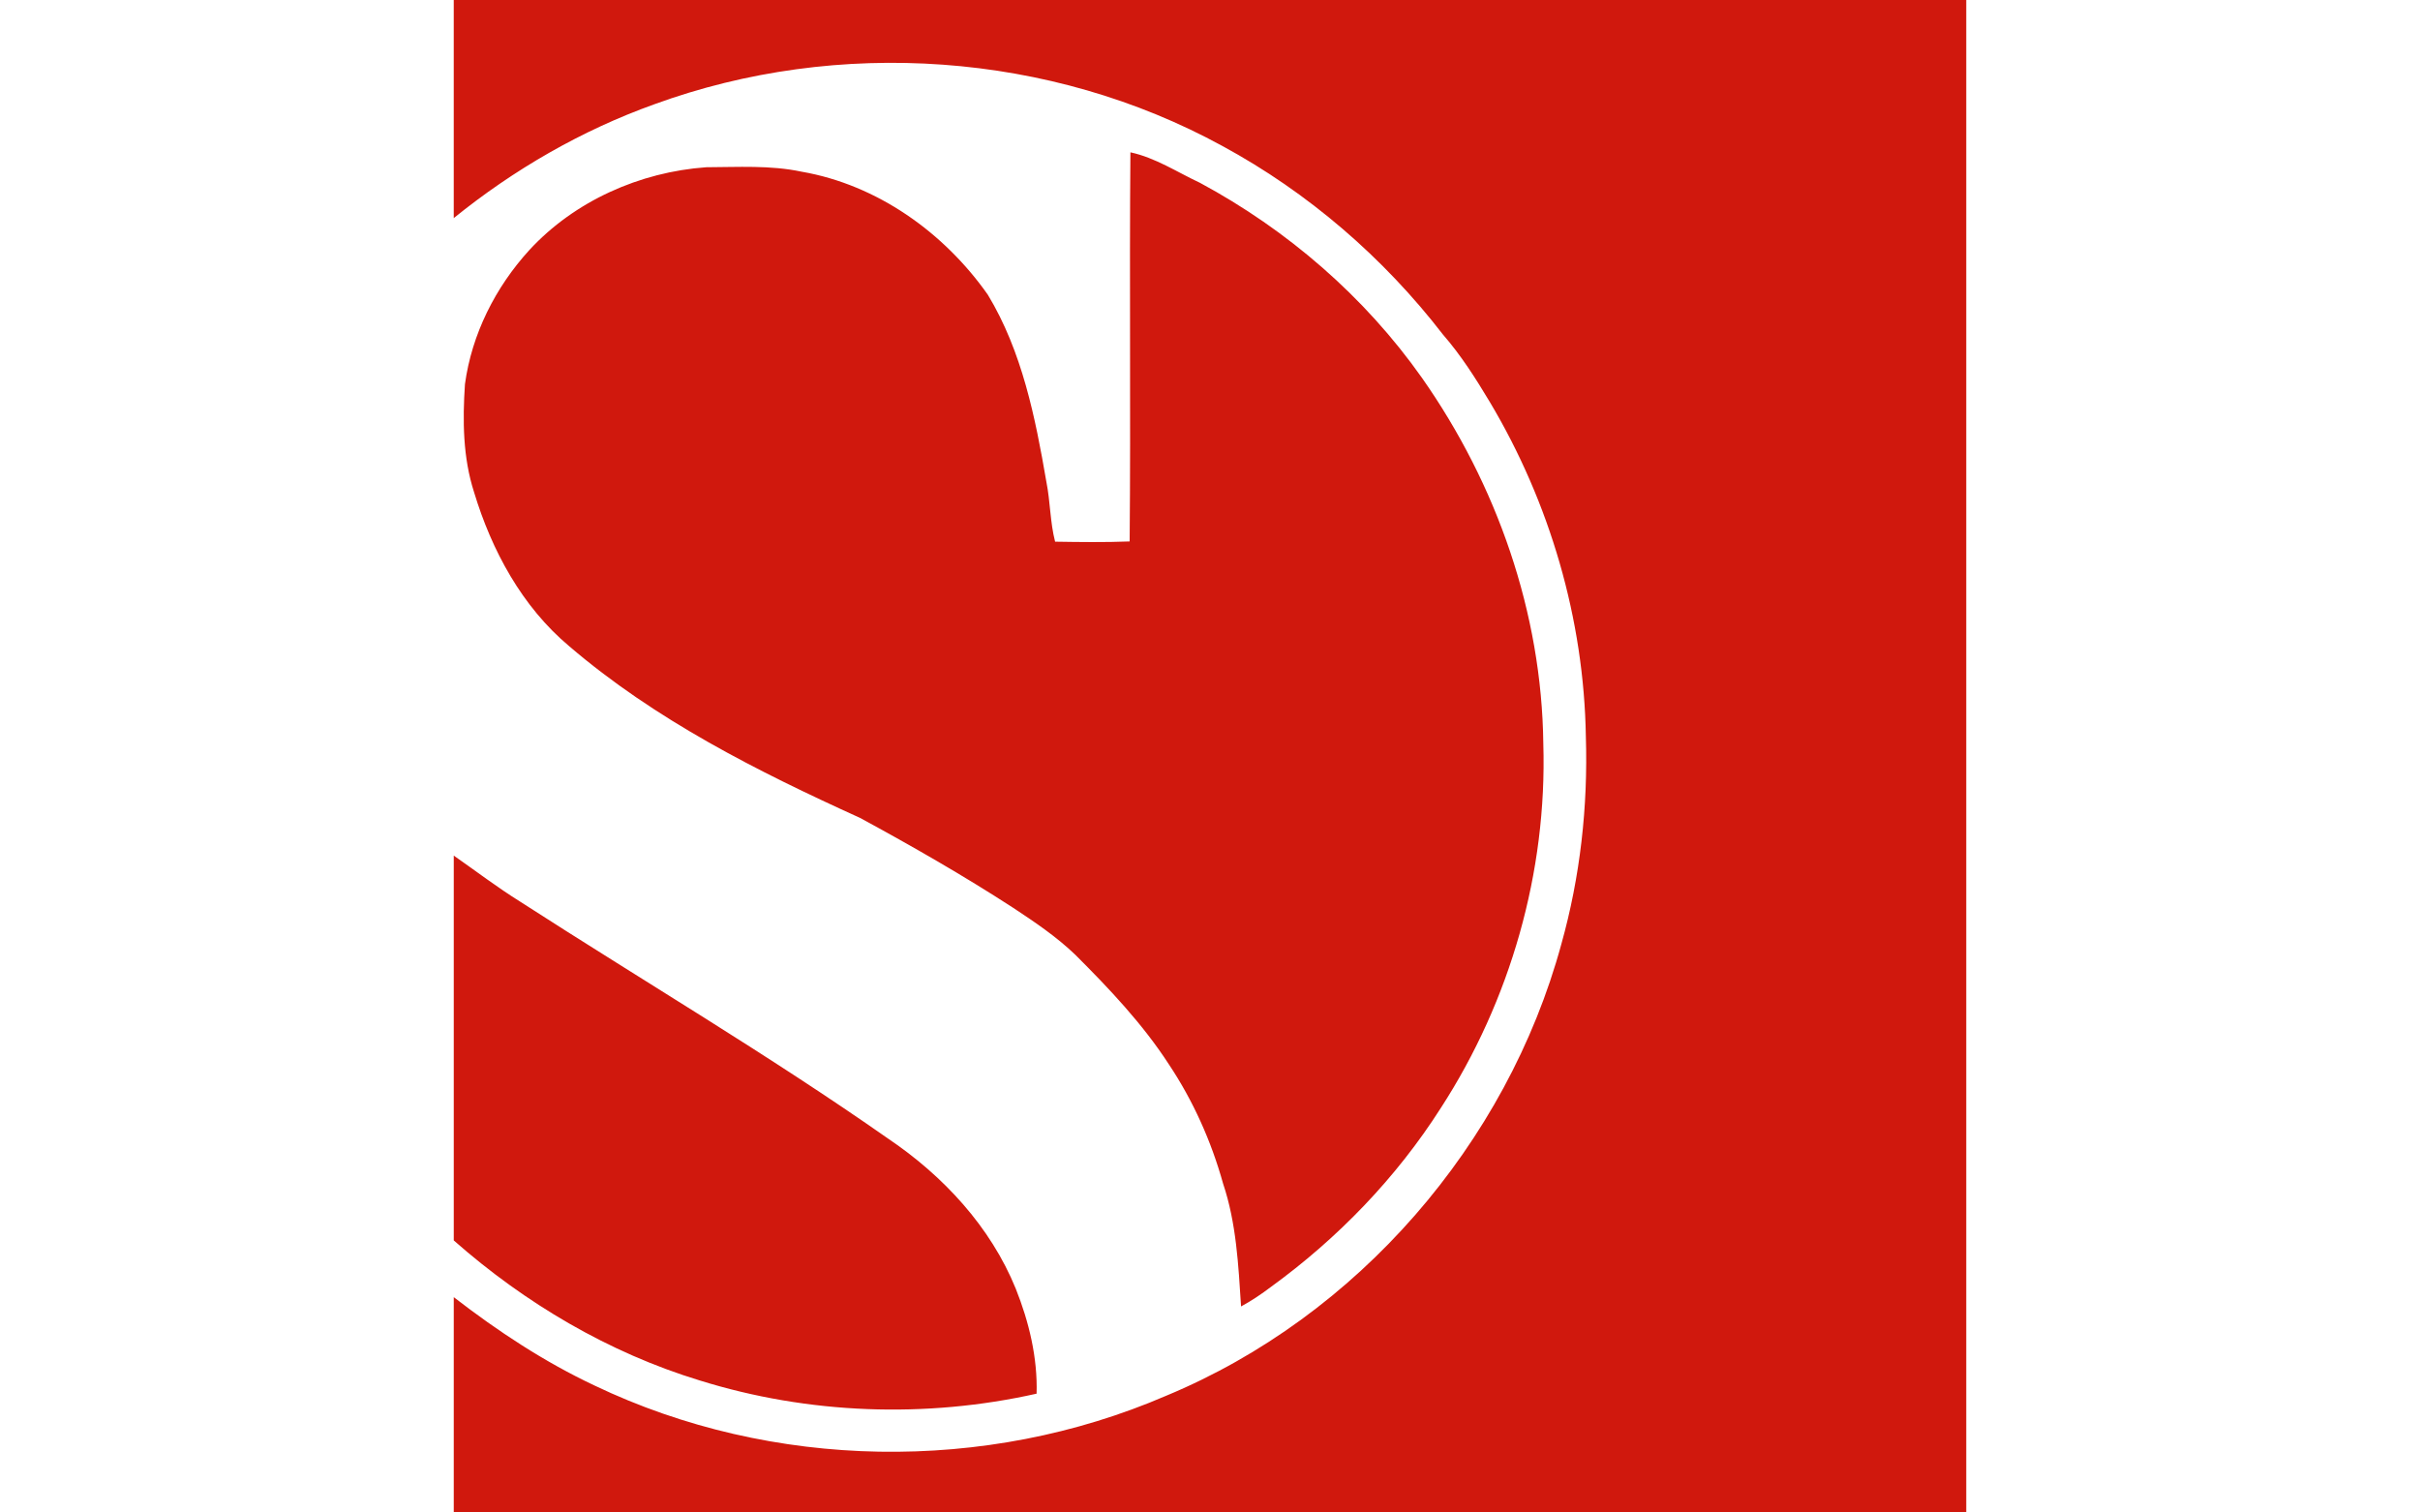 <?xml version="1.0" encoding="UTF-8"?>
<!-- Created with Inkscape (http://www.inkscape.org/) -->
<svg width="2e3" height="1250" version="1.1" viewBox="0 0 529.17 330.73" xmlns="http://www.w3.org/2000/svg">
 <path d="m99.219 187.09c4.835 3.37 9.527 6.958 14.534 10.076 26.802 17.286 54.307 33.509 80.448 51.812 12.039 8.119 22.391 19.253 27.911 32.816 2.901 7.261 4.789 15.106 4.555 22.957-24.273 5.441-49.924 4.509-73.681-2.896-19.906-6.077-38.177-16.874-53.764-30.613v-84.153m147.96-153.78c5.464 1.173 10.196 4.326 15.197 6.66 19.111 10.288 36.009 24.878 48.533 42.628 16.393 23.328 26.229 51.446 26.556 80.043 0.847 27.998-7.187 56.144-22.408 79.637-9.733 15.272-22.528 28.512-37.163 39.139-2.071 1.568-4.234 3.027-6.523 4.263-0.584-9.017-1.024-18.219-3.931-26.865-2.575-9.241-6.534-18.104-11.867-26.097-5.733-8.835-13.006-16.508-20.432-23.924-4.154-3.994-8.955-7.221-13.75-10.38-10.814-7.009-22.012-13.418-33.337-19.564-22.431-10.185-44.786-21.434-63.606-37.554-10.311-8.646-16.937-20.92-20.788-33.651-2.46-7.621-2.523-15.712-1.997-23.627 1.482-10.94 6.666-21.212 14.082-29.337 9.91-10.746 24.175-17.074 38.681-18.109 6.958-0.022 14.002-0.481 20.856 0.973 16.553 2.872 31.167 13.315 40.722 26.917 7.485 12.377 10.385 26.842 12.8 40.918 0.864 4.32 0.801 8.795 1.905 13.069 5.436 0.086 10.872 0.16 16.302-0.051 0.252-28.365-0.074-56.733 0.166-85.094m-147.96-33.307h330.73v330.73h-330.73v-47.08c9.613 7.438 19.821 14.173 30.842 19.352 38.806 18.528 85.441 19.238 124.91 2.22 41.878-17.372 74.535-55.073 86.432-98.75 4.131-14.734 5.842-30.087 5.367-45.37-0.401-25.691-7.867-51.165-21.01-73.21-3.078-5.138-6.311-10.225-10.248-14.746-13.017-16.857-29.486-31.064-48.214-41.215-37.599-20.582-84.036-23.804-124.24-9.121-15.907 5.705-30.722 14.265-43.842 24.885v-47.693" fill="#d0180d" stroke-width=".572"/>
</svg>
